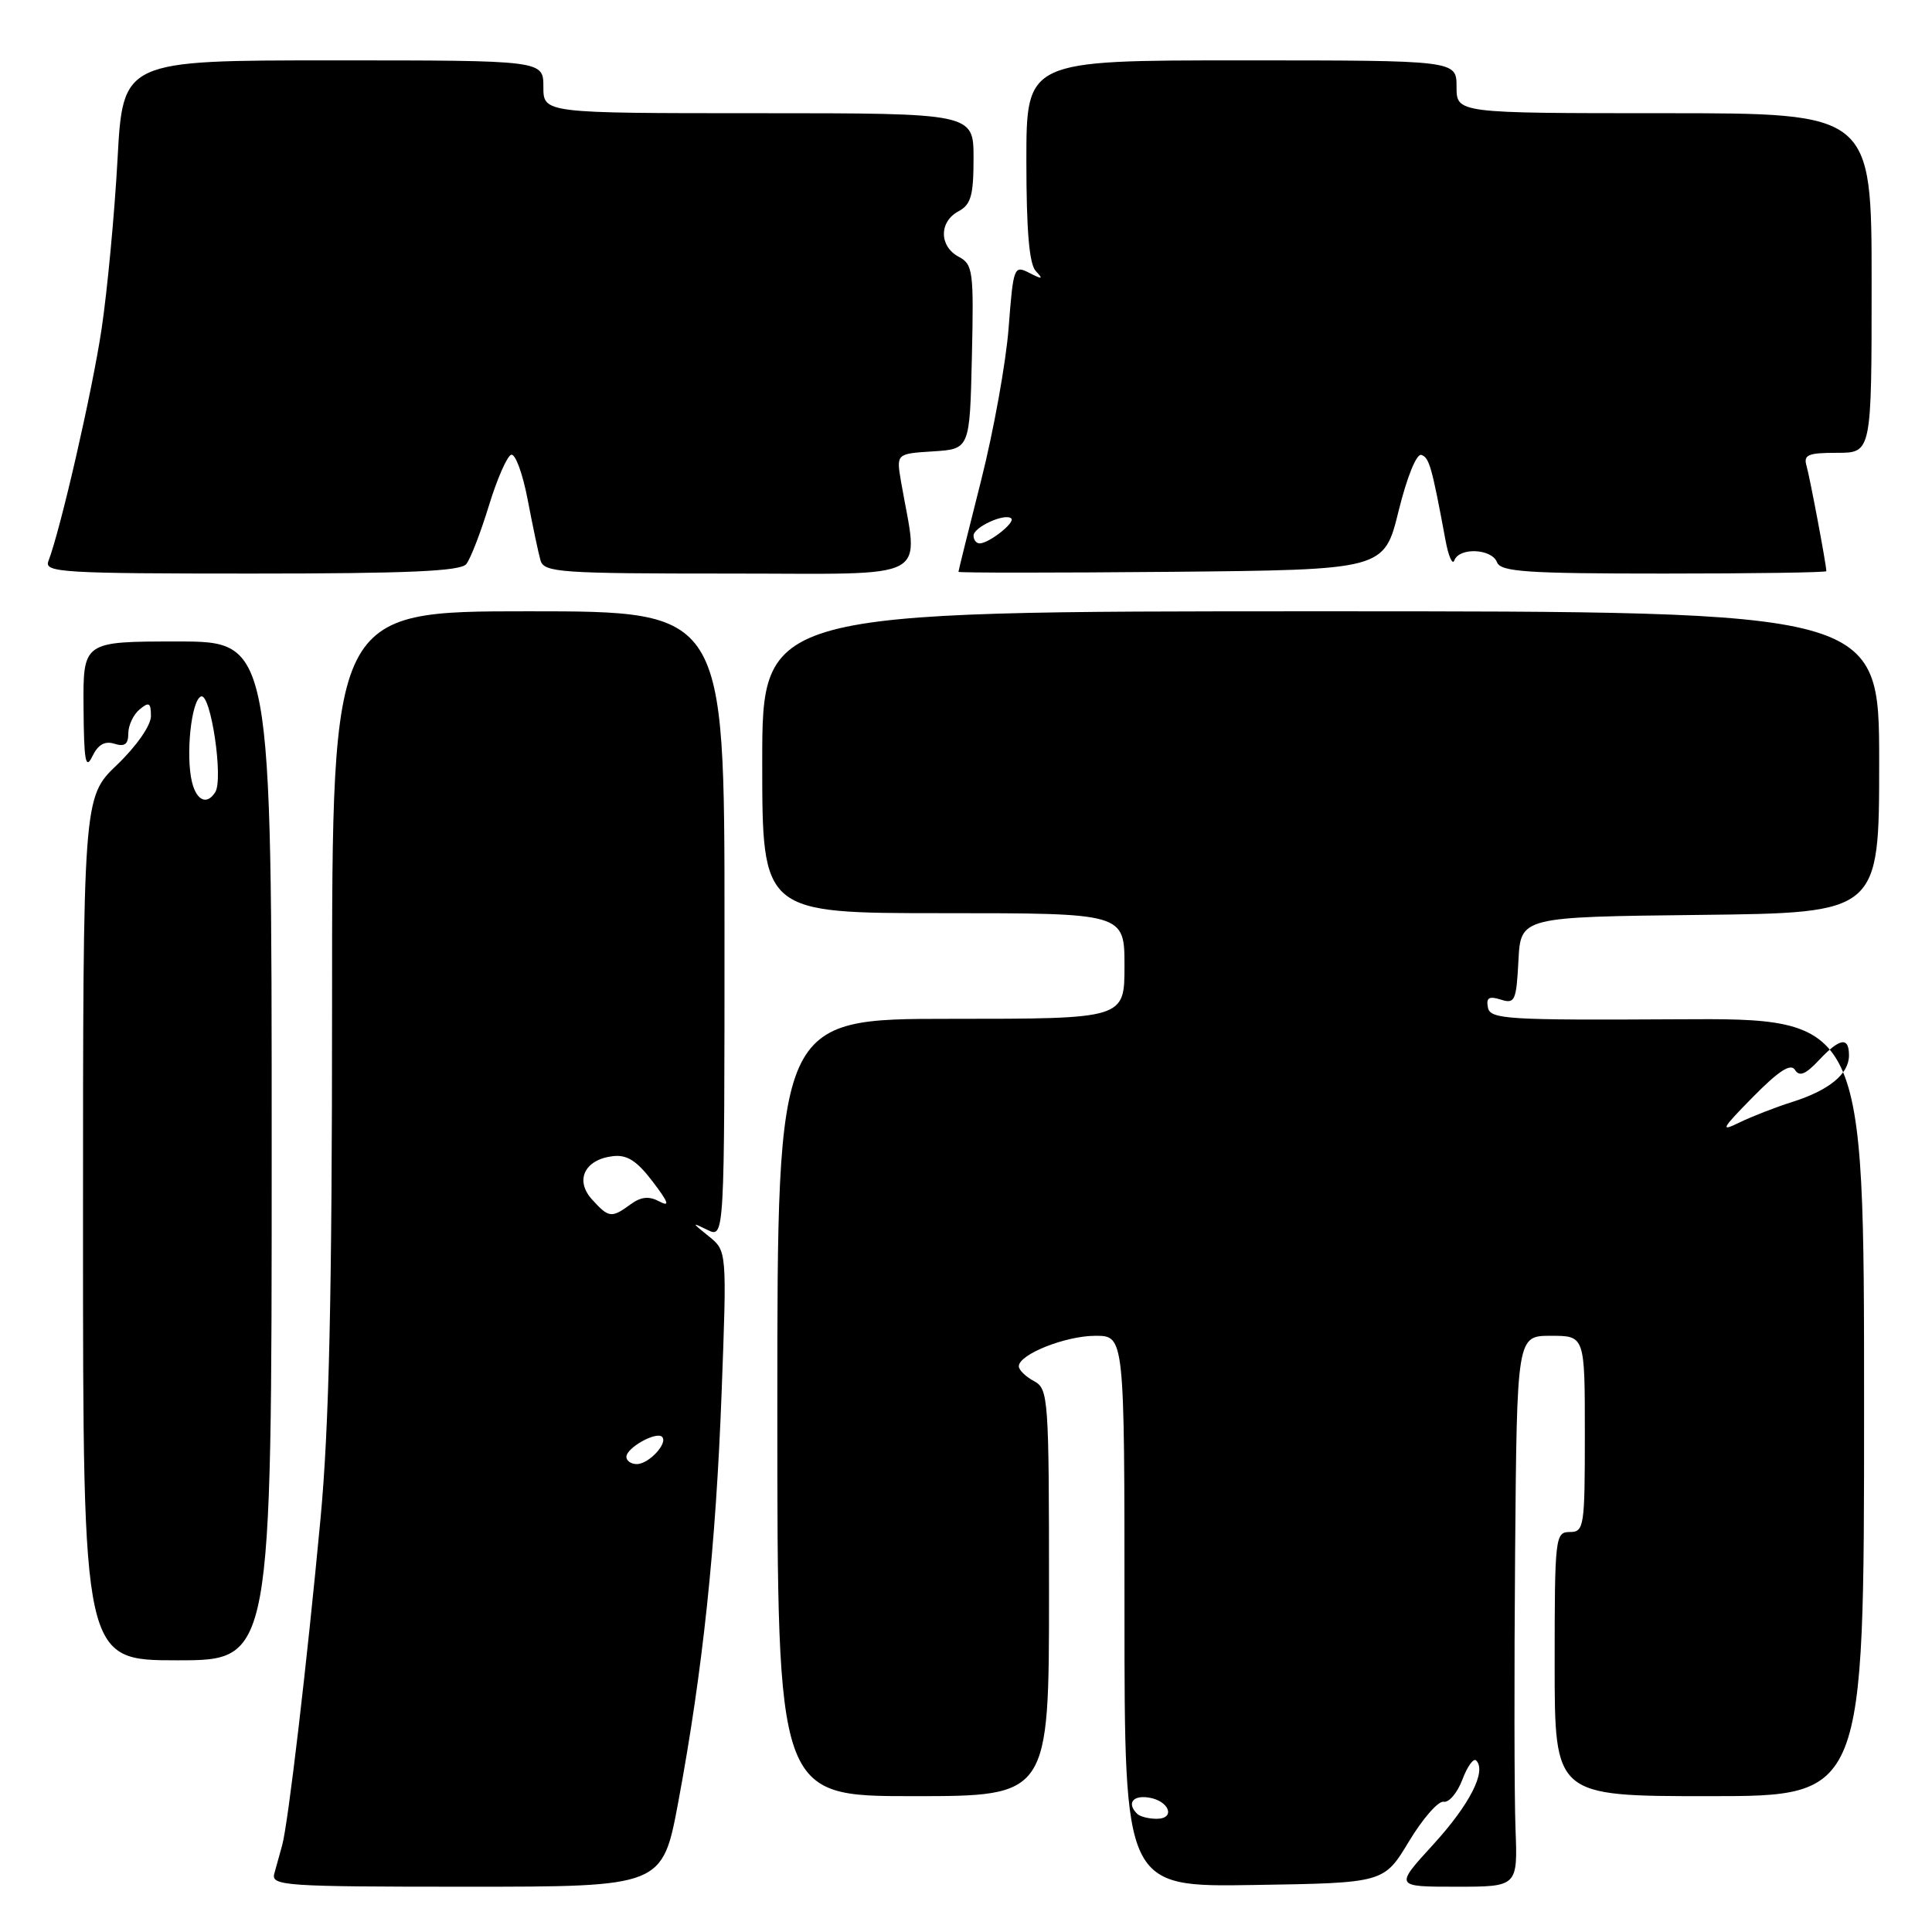 <?xml version="1.0" encoding="UTF-8" standalone="no"?>
<!DOCTYPE svg PUBLIC "-//W3C//DTD SVG 1.1//EN" "http://www.w3.org/Graphics/SVG/1.1/DTD/svg11.dtd" >
<svg xmlns="http://www.w3.org/2000/svg" xmlns:xlink="http://www.w3.org/1999/xlink" version="1.1" viewBox="0 0 256 256">
 <g >
 <path fill="currentColor"
d=" M 89.88 238.75 C 93.12 221.35 94.86 204.89 95.62 184.46 C 96.32 165.75 96.32 165.75 93.91 163.81 C 91.63 161.97 91.62 161.93 93.75 162.97 C 96.00 164.07 96.00 164.07 96.00 122.54 C 96.00 81.00 96.00 81.00 70.00 81.00 C 44.00 81.00 44.00 81.00 44.00 132.99 C 44.00 171.83 43.61 189.08 42.47 201.24 C 40.68 220.35 38.18 241.66 37.39 244.50 C 37.09 245.60 36.62 247.29 36.35 248.25 C 35.90 249.88 37.58 250.00 61.82 250.00 C 87.78 250.00 87.78 250.00 89.88 238.75 Z  M 186.69 244.00 C 188.52 240.97 190.58 238.61 191.29 238.74 C 191.99 238.88 193.11 237.56 193.77 235.81 C 194.43 234.06 195.25 232.92 195.60 233.27 C 197.01 234.68 194.74 239.13 189.90 244.42 C 184.80 250.00 184.80 250.00 192.95 250.00 C 201.11 250.00 201.11 250.00 200.81 242.25 C 200.65 237.99 200.63 221.56 200.76 205.75 C 201.00 177.00 201.00 177.00 205.50 177.00 C 210.00 177.00 210.00 177.00 210.00 190.00 C 210.00 202.33 209.90 203.00 208.00 203.00 C 206.08 203.00 206.00 203.67 206.00 220.50 C 206.00 238.00 206.00 238.00 226.50 238.00 C 247.00 238.00 247.00 238.00 247.00 186.45 C 247.00 134.91 247.00 134.91 222.25 135.06 C 199.69 135.19 197.47 135.06 197.16 133.51 C 196.90 132.20 197.29 131.96 198.86 132.45 C 200.73 133.05 200.92 132.63 201.20 127.30 C 201.50 121.50 201.50 121.50 225.25 121.23 C 249.00 120.96 249.00 120.96 249.00 100.98 C 249.00 81.00 249.00 81.00 175.00 81.00 C 101.00 81.00 101.00 81.00 101.00 101.00 C 101.00 121.00 101.00 121.00 125.00 121.00 C 149.00 121.00 149.00 121.00 149.00 128.00 C 149.00 135.00 149.00 135.00 126.00 135.00 C 103.00 135.00 103.00 135.00 103.00 186.50 C 103.00 238.00 103.00 238.00 121.00 238.00 C 139.00 238.00 139.00 238.00 139.00 211.04 C 139.00 185.09 138.92 184.03 137.00 183.00 C 135.90 182.41 135.00 181.53 135.00 181.04 C 135.00 179.46 141.19 177.00 145.15 177.00 C 149.00 177.00 149.00 177.00 149.00 213.52 C 149.00 250.05 149.00 250.05 166.19 249.77 C 183.38 249.50 183.38 249.50 186.69 244.00 Z  M 36.00 152.50 C 36.00 85.00 36.00 85.00 23.50 85.00 C 11.00 85.00 11.00 85.00 11.07 93.75 C 11.12 100.83 11.34 102.07 12.23 100.23 C 12.99 98.66 13.88 98.15 15.16 98.55 C 16.52 98.98 17.00 98.62 17.00 97.19 C 17.00 96.12 17.67 94.68 18.50 94.00 C 19.75 92.96 20.00 93.11 20.00 94.89 C 20.00 96.12 18.09 98.87 15.50 101.35 C 11.00 105.66 11.00 105.66 11.00 162.83 C 11.00 220.00 11.00 220.00 23.50 220.00 C 36.00 220.00 36.00 220.00 36.00 152.50 Z  M 61.78 74.75 C 62.34 74.06 63.68 70.59 64.77 67.04 C 65.85 63.49 67.19 60.44 67.73 60.26 C 68.28 60.07 69.26 62.75 69.92 66.21 C 70.58 69.67 71.34 73.29 71.62 74.25 C 72.09 75.86 74.17 76.00 96.70 76.00 C 124.05 76.00 121.71 77.25 119.39 63.81 C 118.76 60.12 118.76 60.12 123.63 59.81 C 128.50 59.50 128.50 59.50 128.78 47.30 C 129.04 35.91 128.93 35.03 127.03 34.02 C 124.43 32.63 124.42 29.38 127.00 28.00 C 128.66 27.11 129.00 25.91 129.00 20.96 C 129.00 15.00 129.00 15.00 100.50 15.00 C 72.00 15.00 72.00 15.00 72.00 11.50 C 72.00 8.00 72.00 8.00 44.14 8.00 C 16.28 8.00 16.28 8.00 15.57 21.17 C 15.17 28.41 14.22 38.51 13.46 43.60 C 12.22 51.87 8.03 70.16 6.40 74.39 C 5.85 75.85 8.44 76.00 33.27 76.00 C 54.05 76.00 61.00 75.69 61.78 74.75 Z  M 185.32 67.71 C 186.44 63.18 187.70 60.07 188.34 60.28 C 189.38 60.63 189.73 61.85 191.52 71.50 C 191.92 73.70 192.46 74.94 192.71 74.25 C 193.35 72.50 197.67 72.69 198.36 74.50 C 198.85 75.77 202.25 76.00 220.47 76.00 C 232.31 76.00 242.00 75.86 242.00 75.68 C 242.00 74.84 239.82 63.28 239.38 61.75 C 238.94 60.26 239.55 60.00 243.43 60.00 C 248.00 60.00 248.00 60.00 248.00 37.50 C 248.00 15.00 248.00 15.00 220.50 15.00 C 193.00 15.00 193.00 15.00 193.00 11.50 C 193.00 8.00 193.00 8.00 164.50 8.00 C 136.00 8.00 136.00 8.00 136.00 21.30 C 136.00 30.57 136.38 35.00 137.25 35.92 C 138.28 37.01 138.13 37.05 136.39 36.16 C 134.36 35.12 134.27 35.35 133.65 43.42 C 133.30 48.01 131.66 57.10 130.01 63.63 C 128.36 70.16 127.00 75.62 127.00 75.77 C 127.00 75.91 139.69 75.91 155.20 75.77 C 183.40 75.50 183.40 75.50 185.32 67.71 Z  M 83.00 193.04 C 83.00 191.84 86.96 189.63 87.73 190.39 C 88.55 191.22 85.97 194.00 84.38 194.00 C 83.62 194.00 83.00 193.57 83.00 193.04 Z  M 78.45 158.94 C 76.14 156.40 77.46 153.65 81.19 153.20 C 83.07 152.97 84.37 153.79 86.47 156.55 C 88.59 159.33 88.81 159.97 87.37 159.20 C 85.99 158.46 84.94 158.57 83.54 159.59 C 81.03 161.43 80.66 161.38 78.45 158.94 Z  M 150.67 240.33 C 149.30 238.97 150.07 237.87 152.17 238.18 C 154.92 238.58 155.84 241.00 153.25 241.00 C 152.20 241.00 151.03 240.70 150.67 240.33 Z  M 232.28 145.35 C 235.69 141.89 237.28 140.86 237.84 141.76 C 238.43 142.70 239.24 142.37 240.99 140.51 C 243.79 137.53 245.00 137.33 245.00 139.85 C 245.00 142.31 242.36 144.47 237.50 146.01 C 235.30 146.70 232.15 147.93 230.50 148.73 C 227.87 150.02 228.09 149.61 232.28 145.35 Z  M 25.45 103.67 C 24.57 100.14 25.35 92.71 26.65 92.28 C 27.93 91.86 29.62 103.19 28.53 104.95 C 27.45 106.70 26.07 106.13 25.45 103.67 Z  M 129.00 70.97 C 129.00 69.84 133.19 67.94 134.00 68.70 C 134.56 69.23 131.04 72.00 129.81 72.00 C 129.36 72.00 129.00 71.54 129.00 70.97 Z "/>
</g>
</svg>